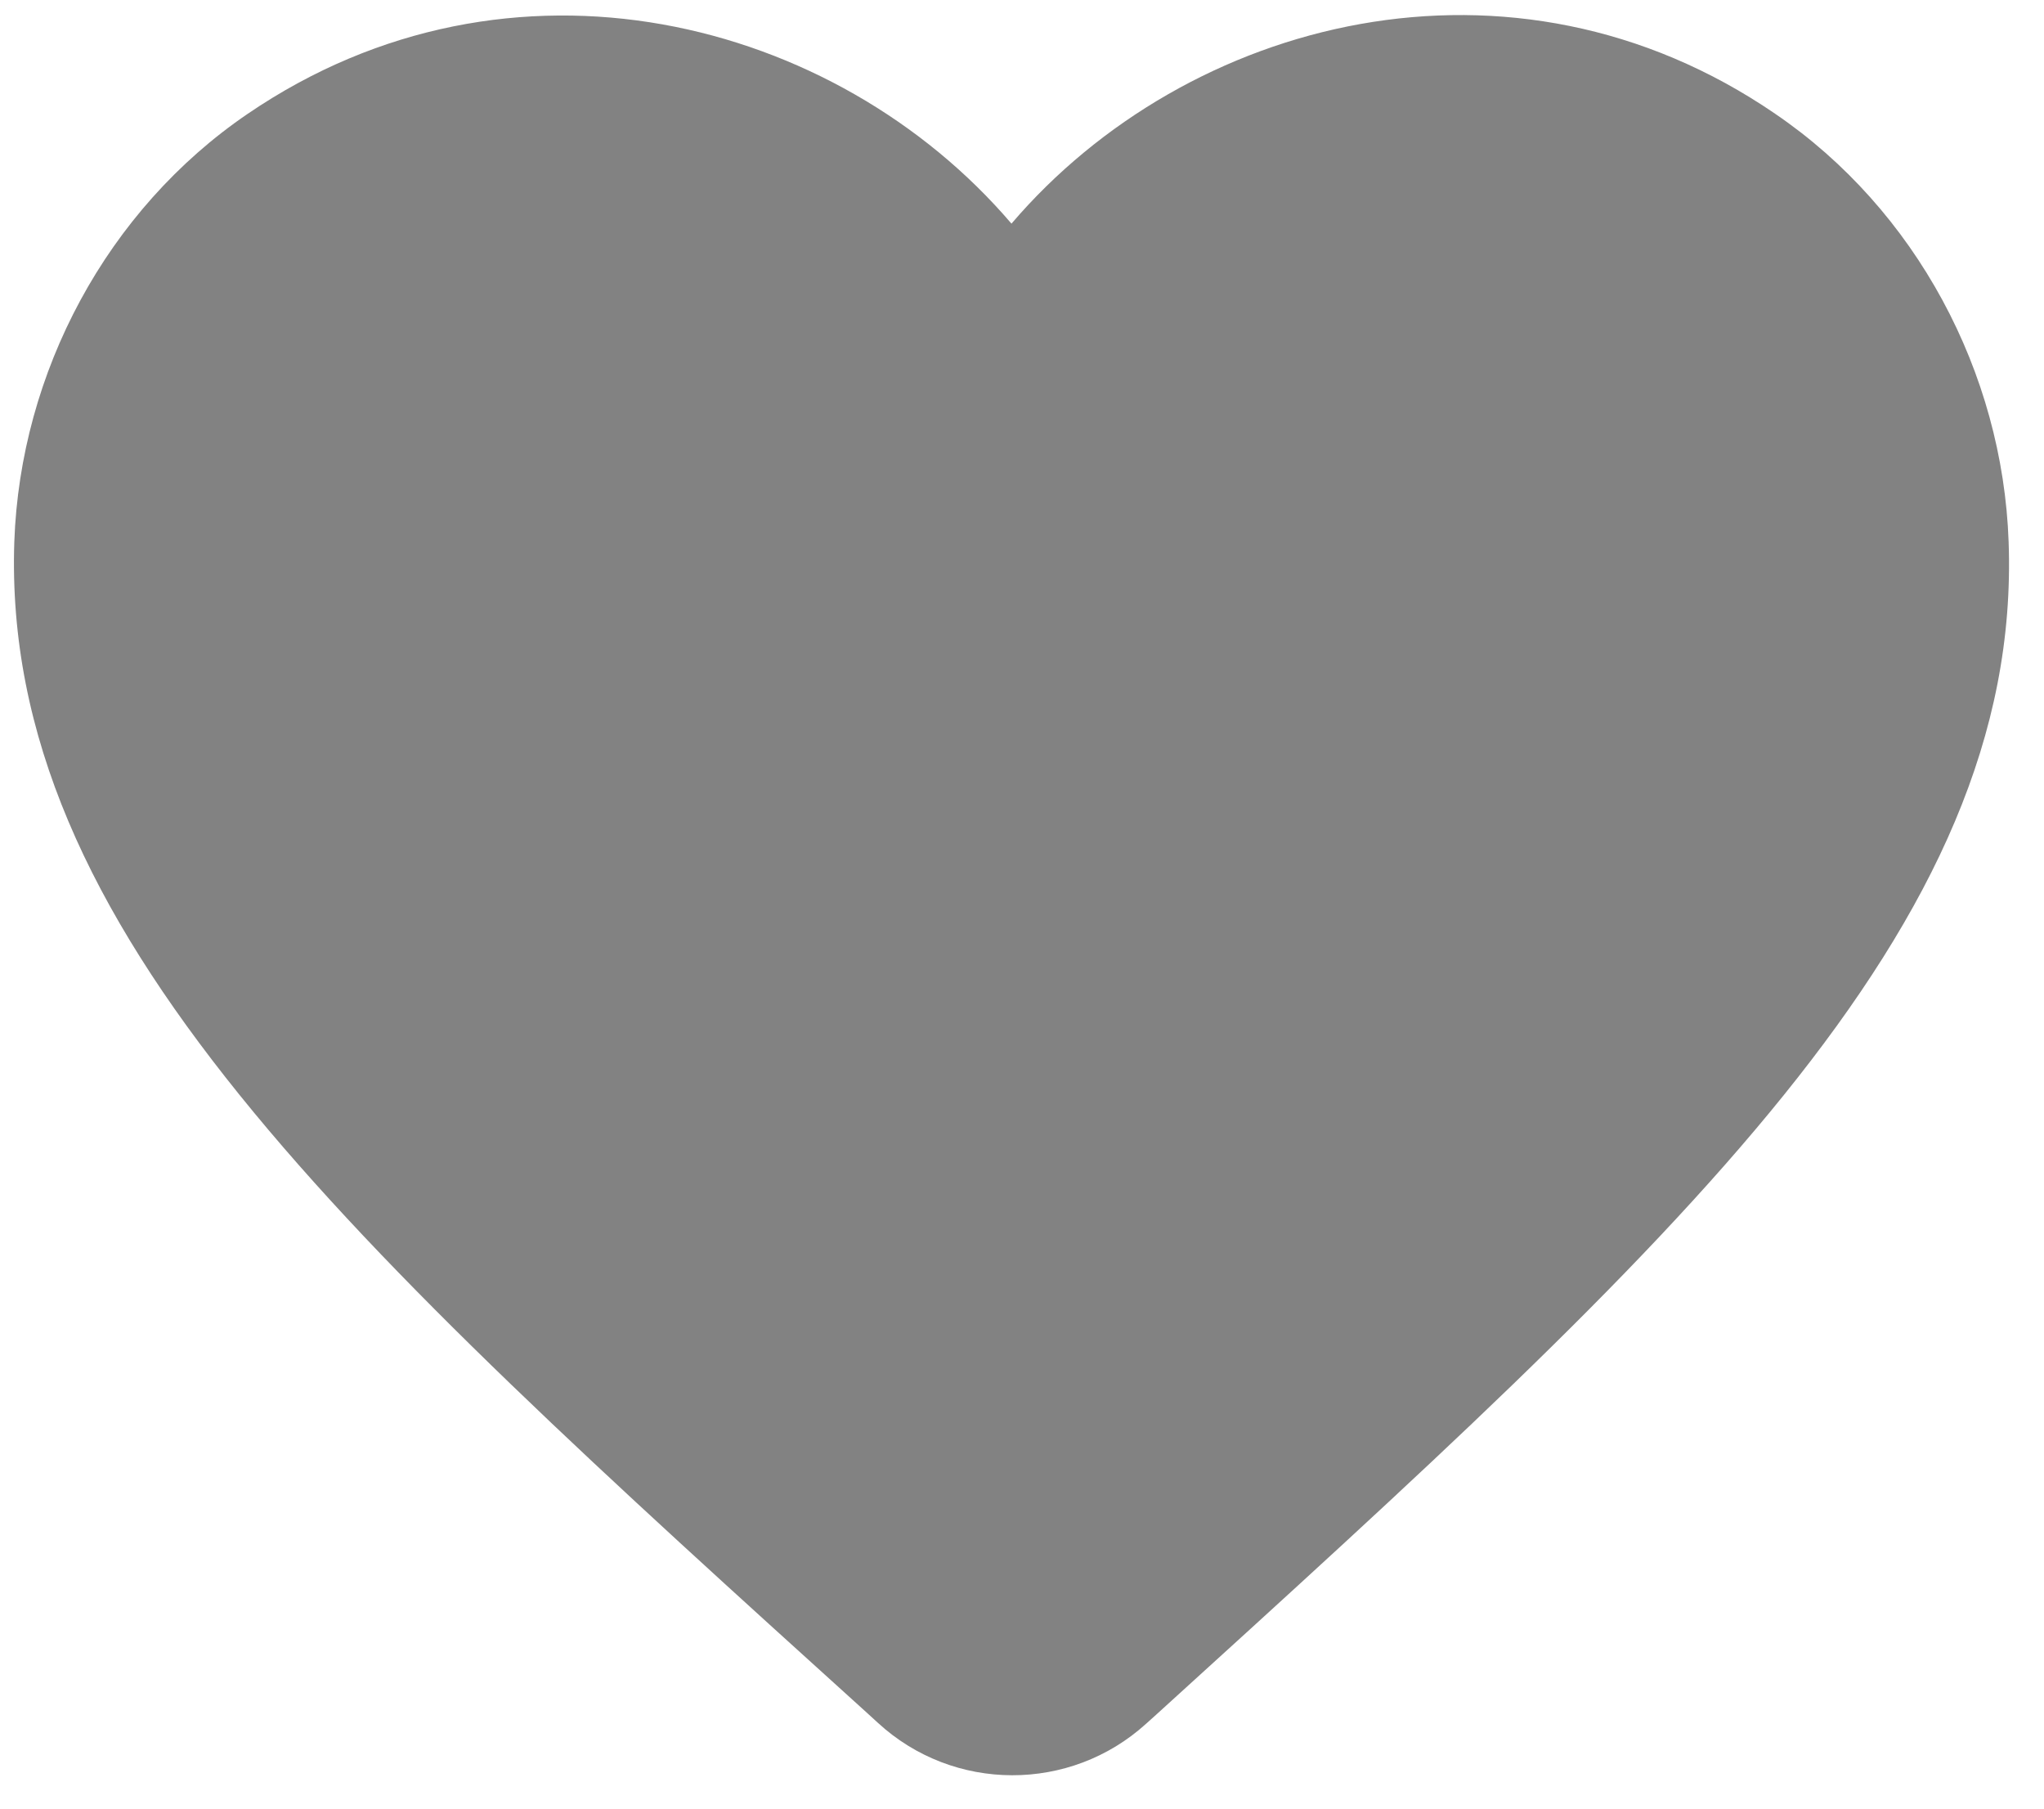 <svg width="26" height="23" viewBox="0 0 26 23" fill="none" xmlns="http://www.w3.org/2000/svg">
<path d="M14.578 21.921C13.614 22.796 12.13 22.796 11.166 21.908L11.027 21.781C4.367 15.756 0.017 11.811 0.182 6.89C0.258 4.733 1.361 2.666 3.15 1.448C6.498 -0.835 10.633 0.231 12.866 2.844C15.098 0.231 19.233 -0.848 22.582 1.448C24.37 2.666 25.474 4.733 25.55 6.89C25.728 11.811 21.364 15.756 14.705 21.807L14.578 21.921Z" fill="#828282"/>
</svg>
